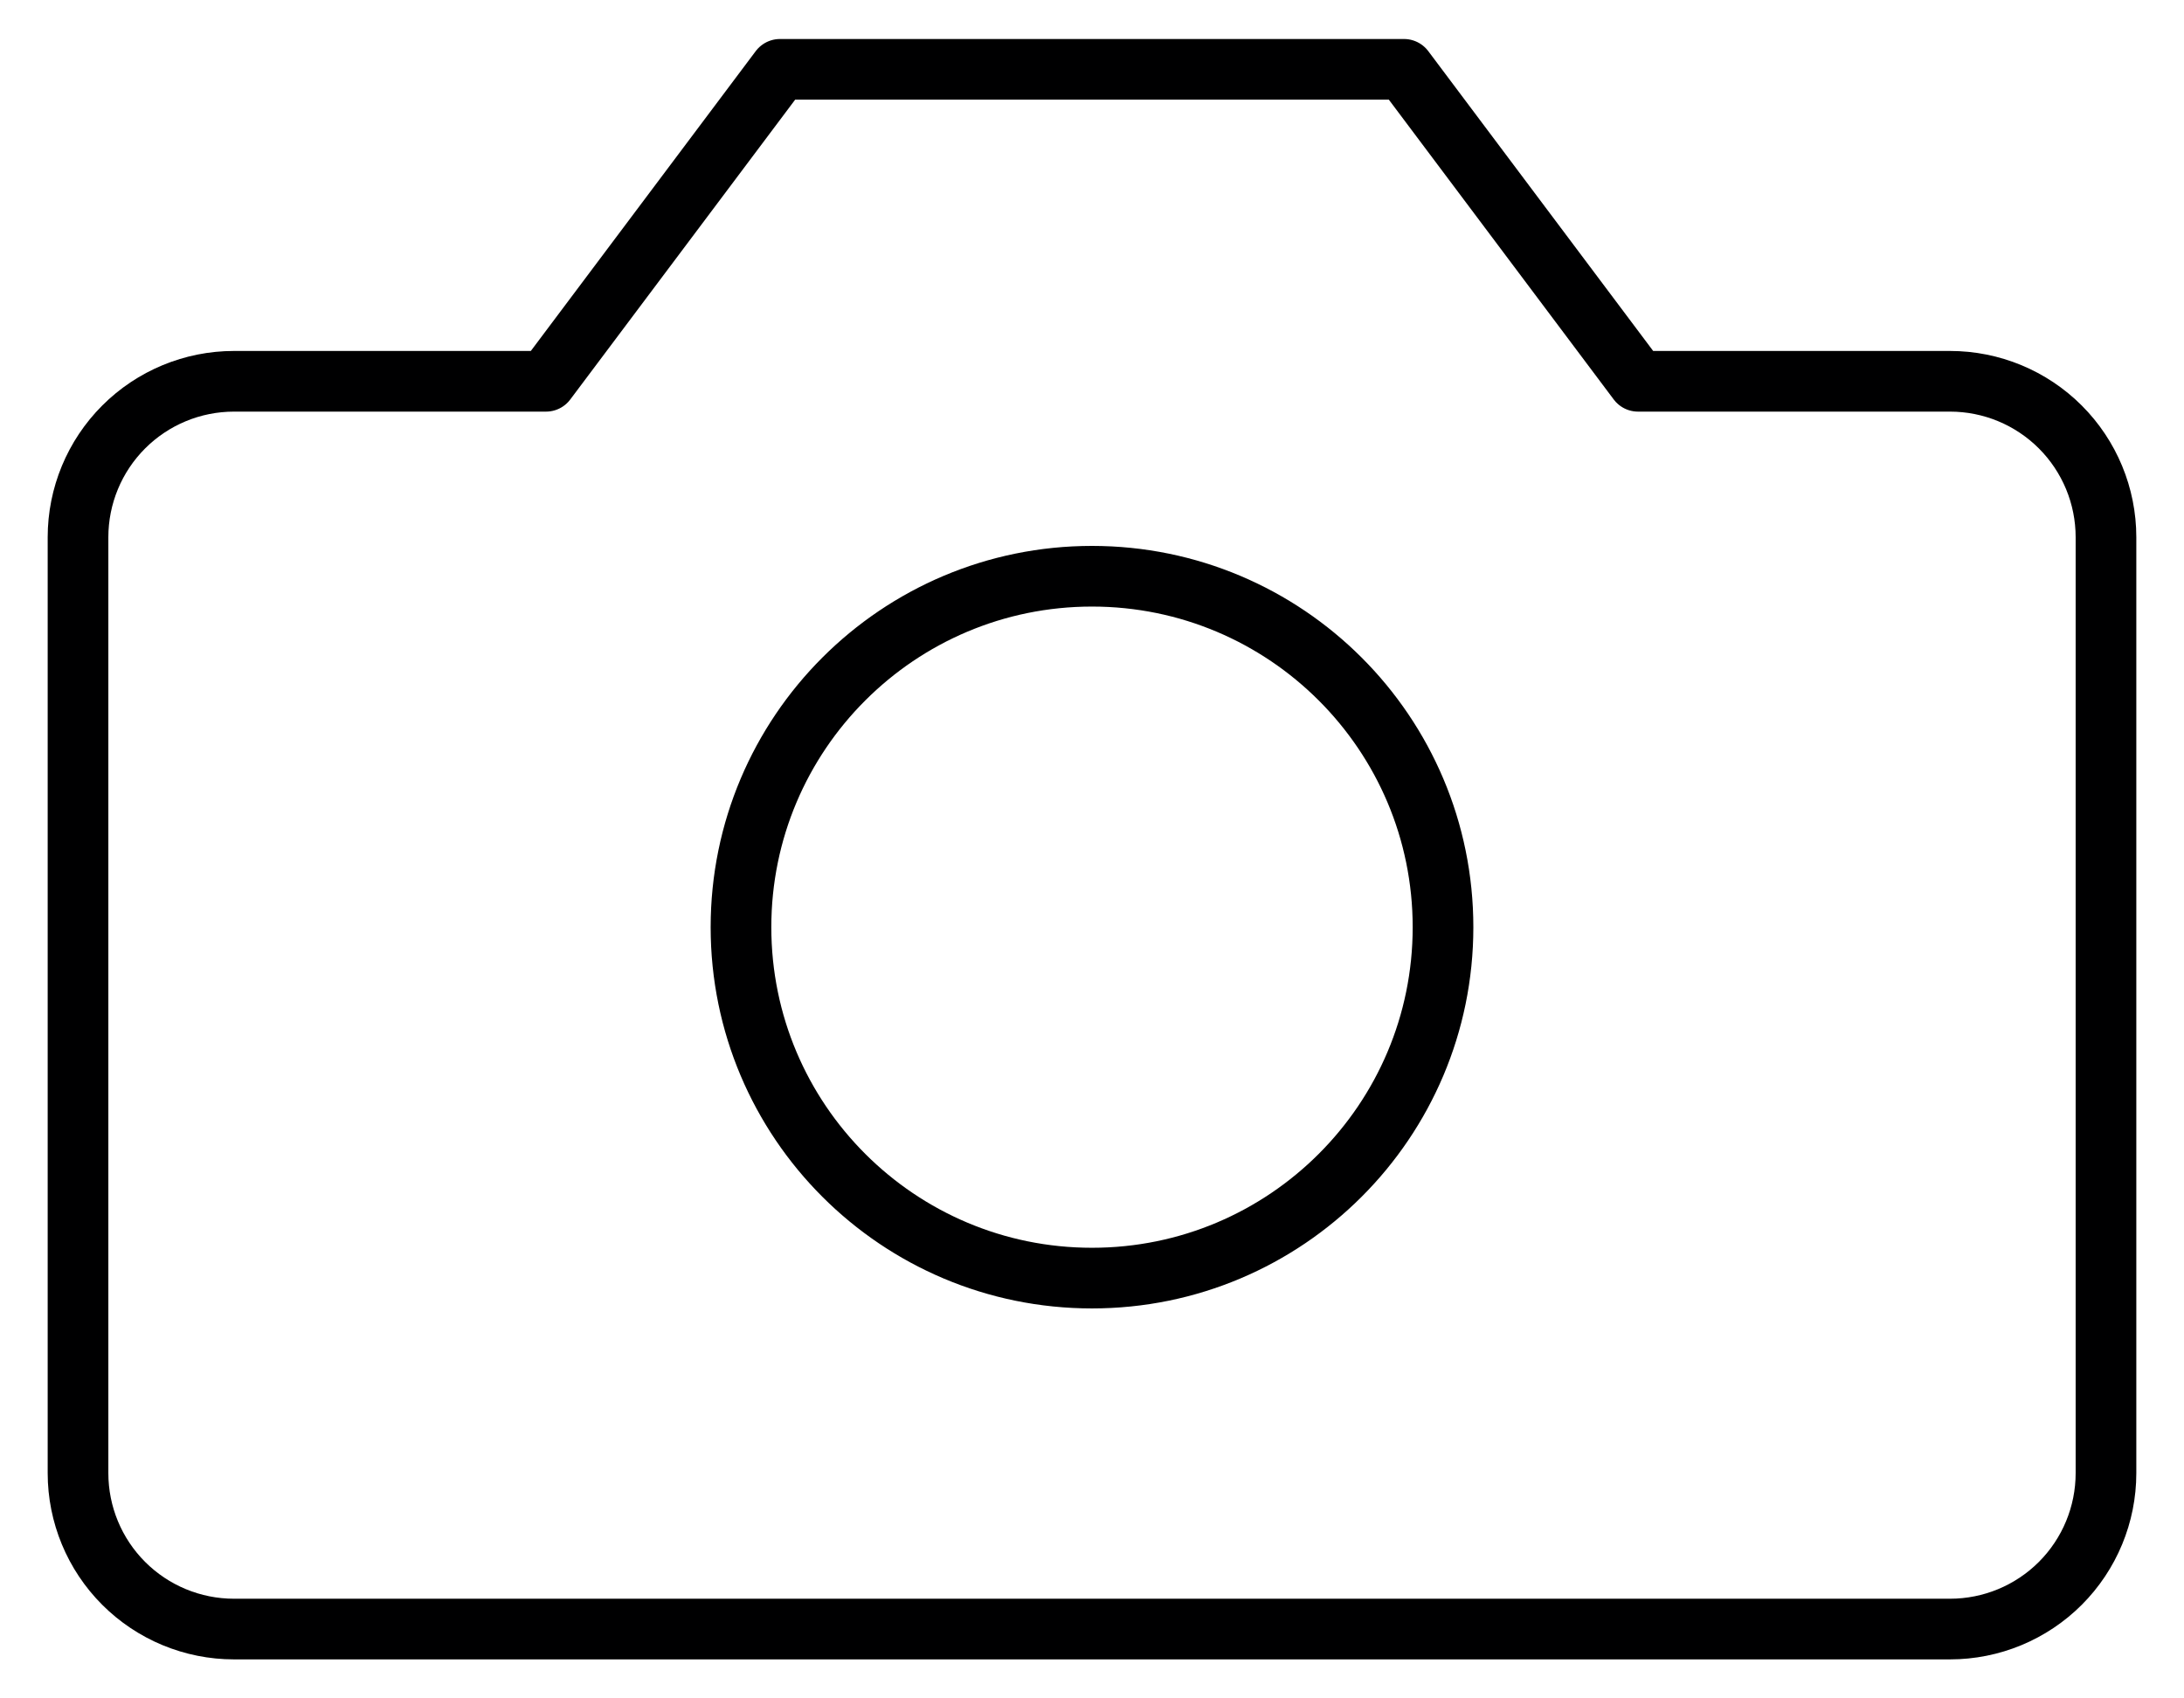 <svg width="36" height="28" viewBox="0 0 36 28" fill="none" xmlns="http://www.w3.org/2000/svg">
<path d="M34.714 8.857C34.714 8.175 34.443 7.521 33.961 7.039C33.479 6.557 32.825 6.286 32.143 6.286H27L23.143 1.143H12.857L9 6.286H3.857C3.175 6.286 2.521 6.557 2.039 7.039C1.557 7.521 1.286 8.175 1.286 8.857V24.286C1.286 24.968 1.557 25.622 2.039 26.104C2.521 26.586 3.175 26.857 3.857 26.857H32.143C32.825 26.857 33.479 26.586 33.961 26.104C34.443 25.622 34.714 24.968 34.714 24.286V8.857Z" stroke="#000001" stroke-linecap="round" stroke-linejoin="round"/>
<path d="M18 21.071C21.195 21.071 23.786 18.481 23.786 15.286C23.786 12.09 21.195 9.5 18 9.5C14.805 9.5 12.214 12.09 12.214 15.286C12.214 18.481 14.805 21.071 18 21.071Z" stroke="#000001" stroke-linecap="round" stroke-linejoin="round"/>
</svg>
